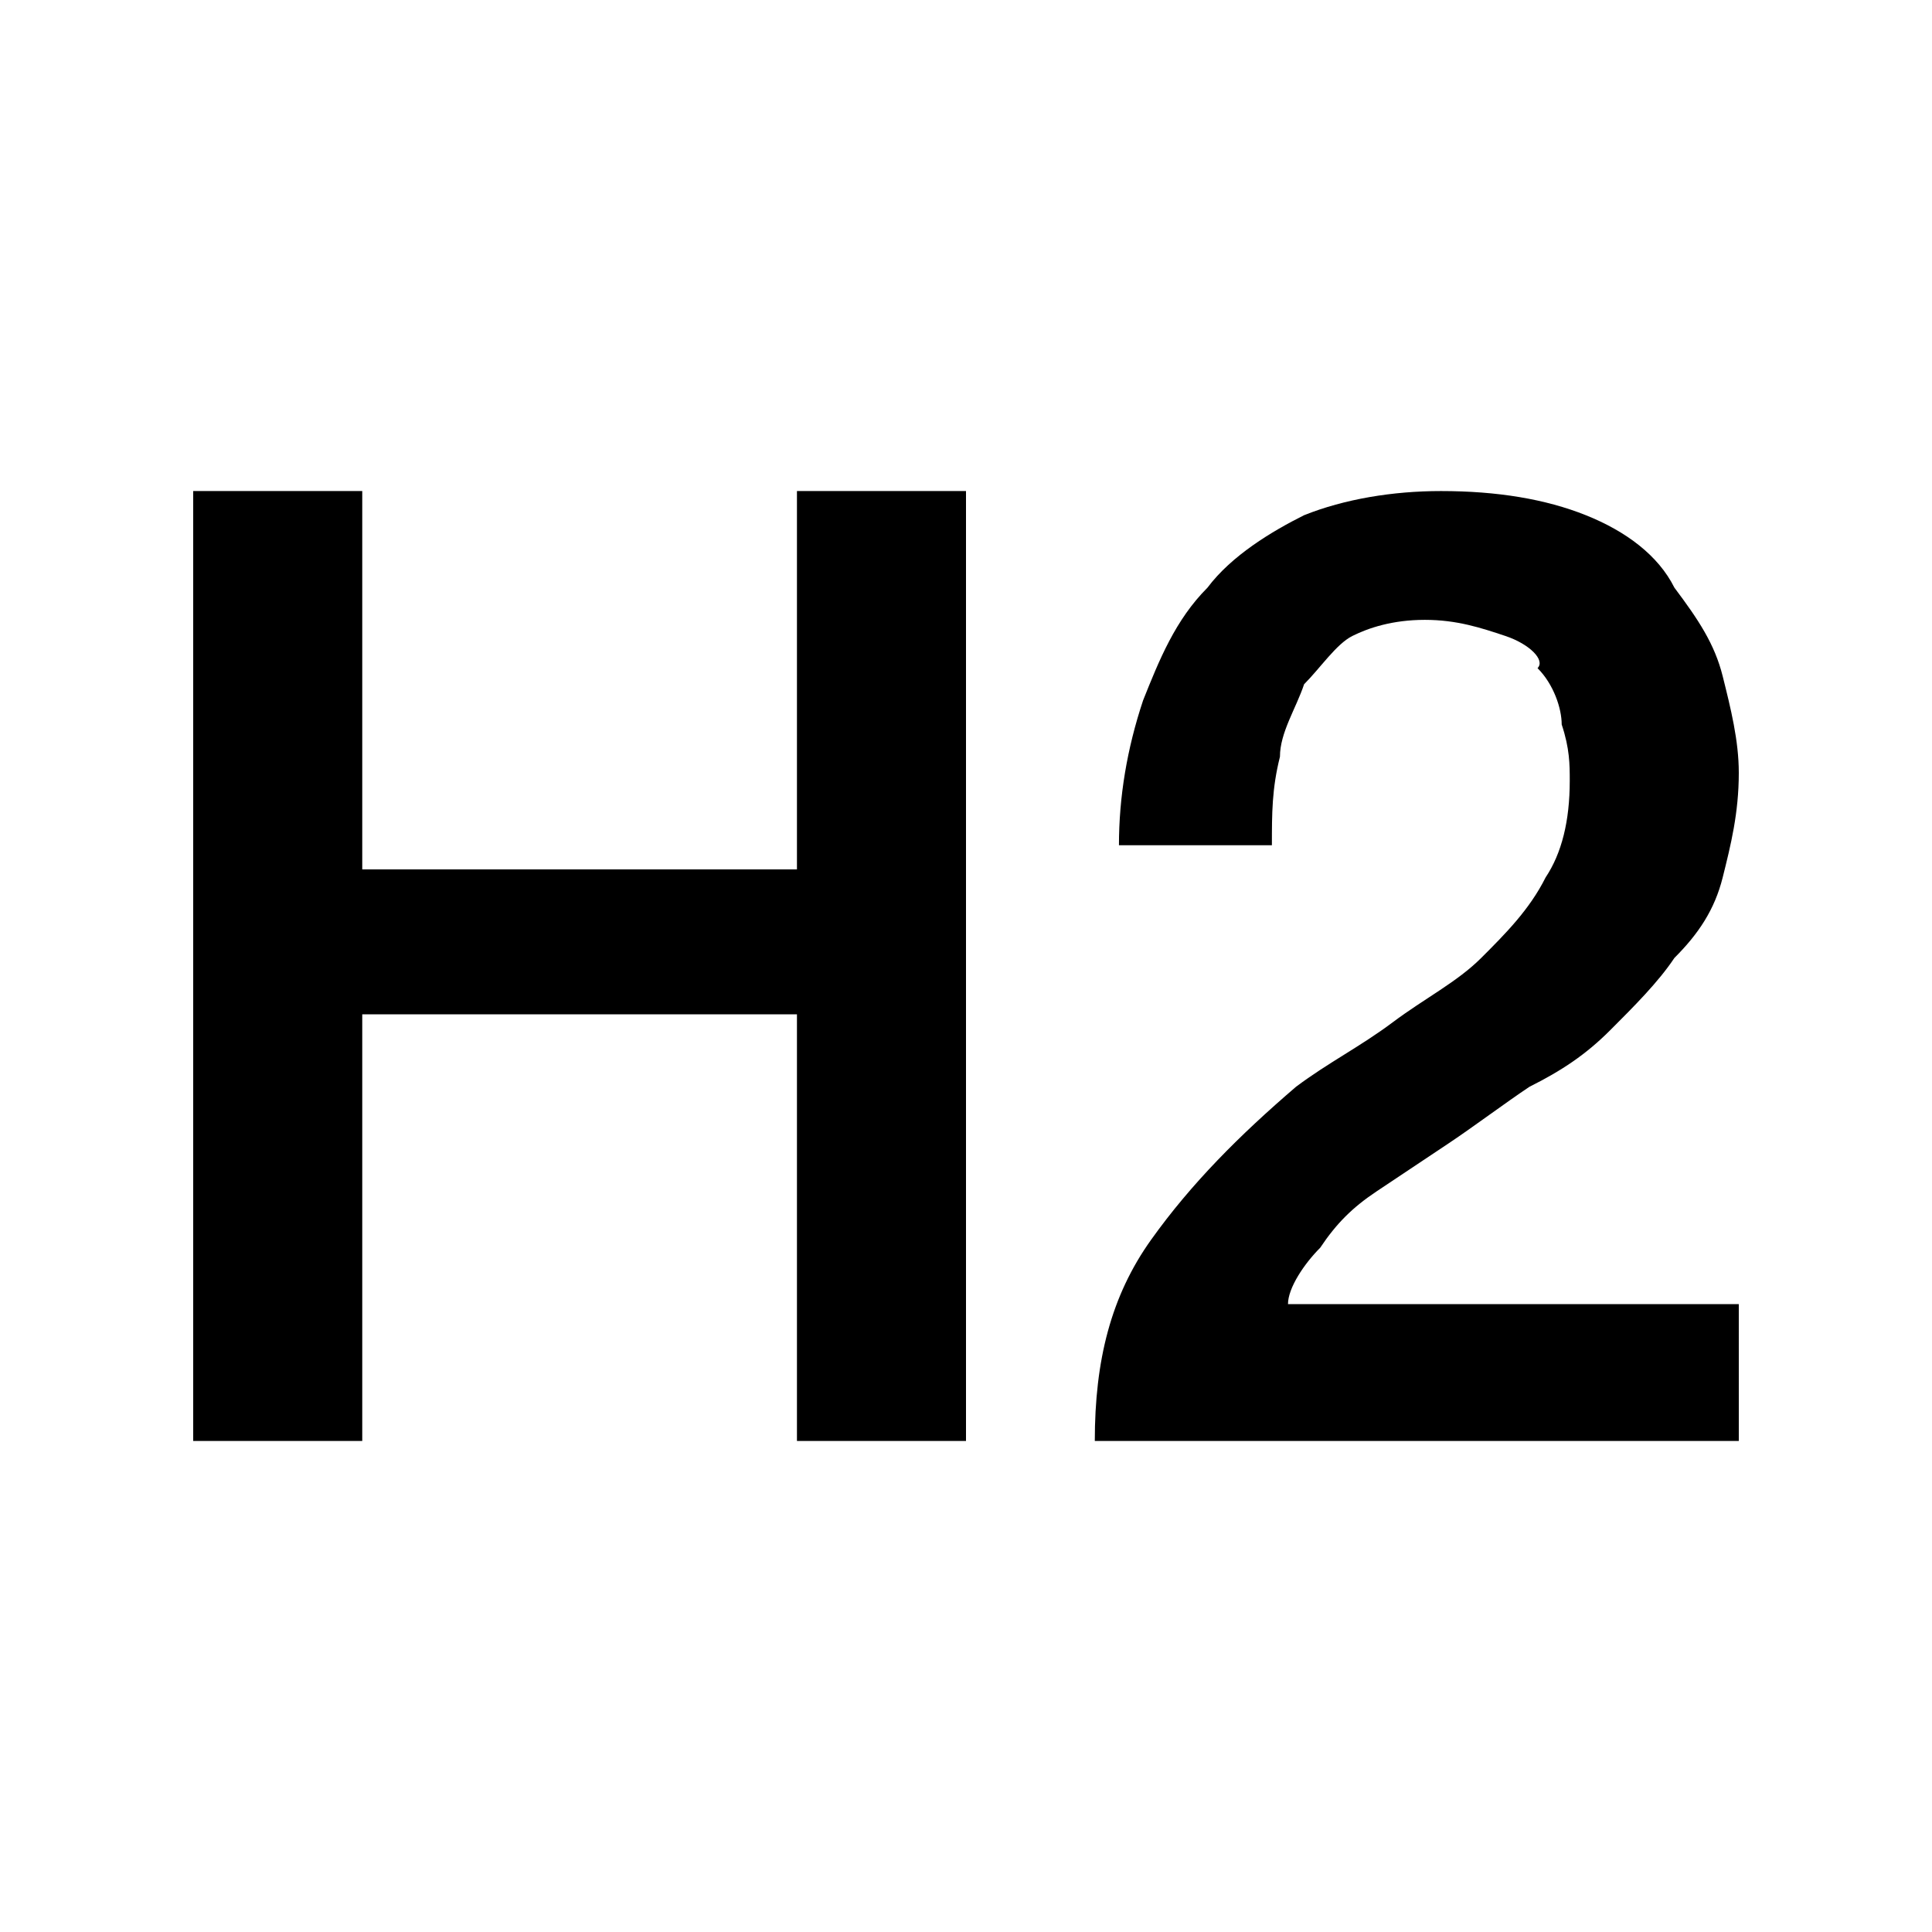 <svg width="24" height="24" viewBox="0 0 24 24" xmlns="http://www.w3.org/2000/svg">
<path d="M2.4,6.1h2.1v4.7h5.4V6.1h2.1v11.8H9.9v-5.3H4.5v5.3H2.4V6.1z"/>
<path d="M21.5,17.9h-7.9c0-1,0.2-1.8,0.7-2.5c0.5-0.7,1.1-1.3,1.8-1.9c0.4-0.3,0.8-0.5,1.2-0.8c0.4-0.3,0.8-0.5,1.1-0.8 c0.3-0.3,0.6-0.6,0.8-1c0.2-0.3,0.3-0.7,0.3-1.2c0-0.2,0-0.4-0.1-0.7c0-0.2-0.1-0.5-0.3-0.7C19.2,8.2,19,8,18.7,7.9 c-0.3-0.1-0.6-0.2-1-0.2c-0.4,0-0.7,0.1-0.9,0.2c-0.2,0.1-0.4,0.4-0.6,0.6c-0.1,0.3-0.3,0.6-0.3,0.9c-0.1,0.4-0.1,0.7-0.1,1.1h-1.9 c0-0.6,0.1-1.2,0.3-1.8c0.2-0.5,0.4-1,0.8-1.4c0.3-0.4,0.8-0.7,1.2-0.9c0.5-0.2,1.1-0.3,1.7-0.3c0.7,0,1.3,0.1,1.8,0.3 s0.9,0.5,1.1,0.9c0.3,0.4,0.5,0.7,0.6,1.1s0.2,0.8,0.2,1.2c0,0.5-0.1,0.9-0.2,1.3c-0.1,0.4-0.3,0.7-0.6,1c-0.2,0.3-0.5,0.6-0.8,0.9 c-0.3,0.3-0.6,0.5-1,0.7c-0.3,0.2-0.7,0.5-1,0.7c-0.3,0.2-0.6,0.4-0.9,0.6c-0.3,0.2-0.5,0.4-0.7,0.7c-0.2,0.2-0.4,0.5-0.4,0.7h5.6 V17.9z" />
</svg>
